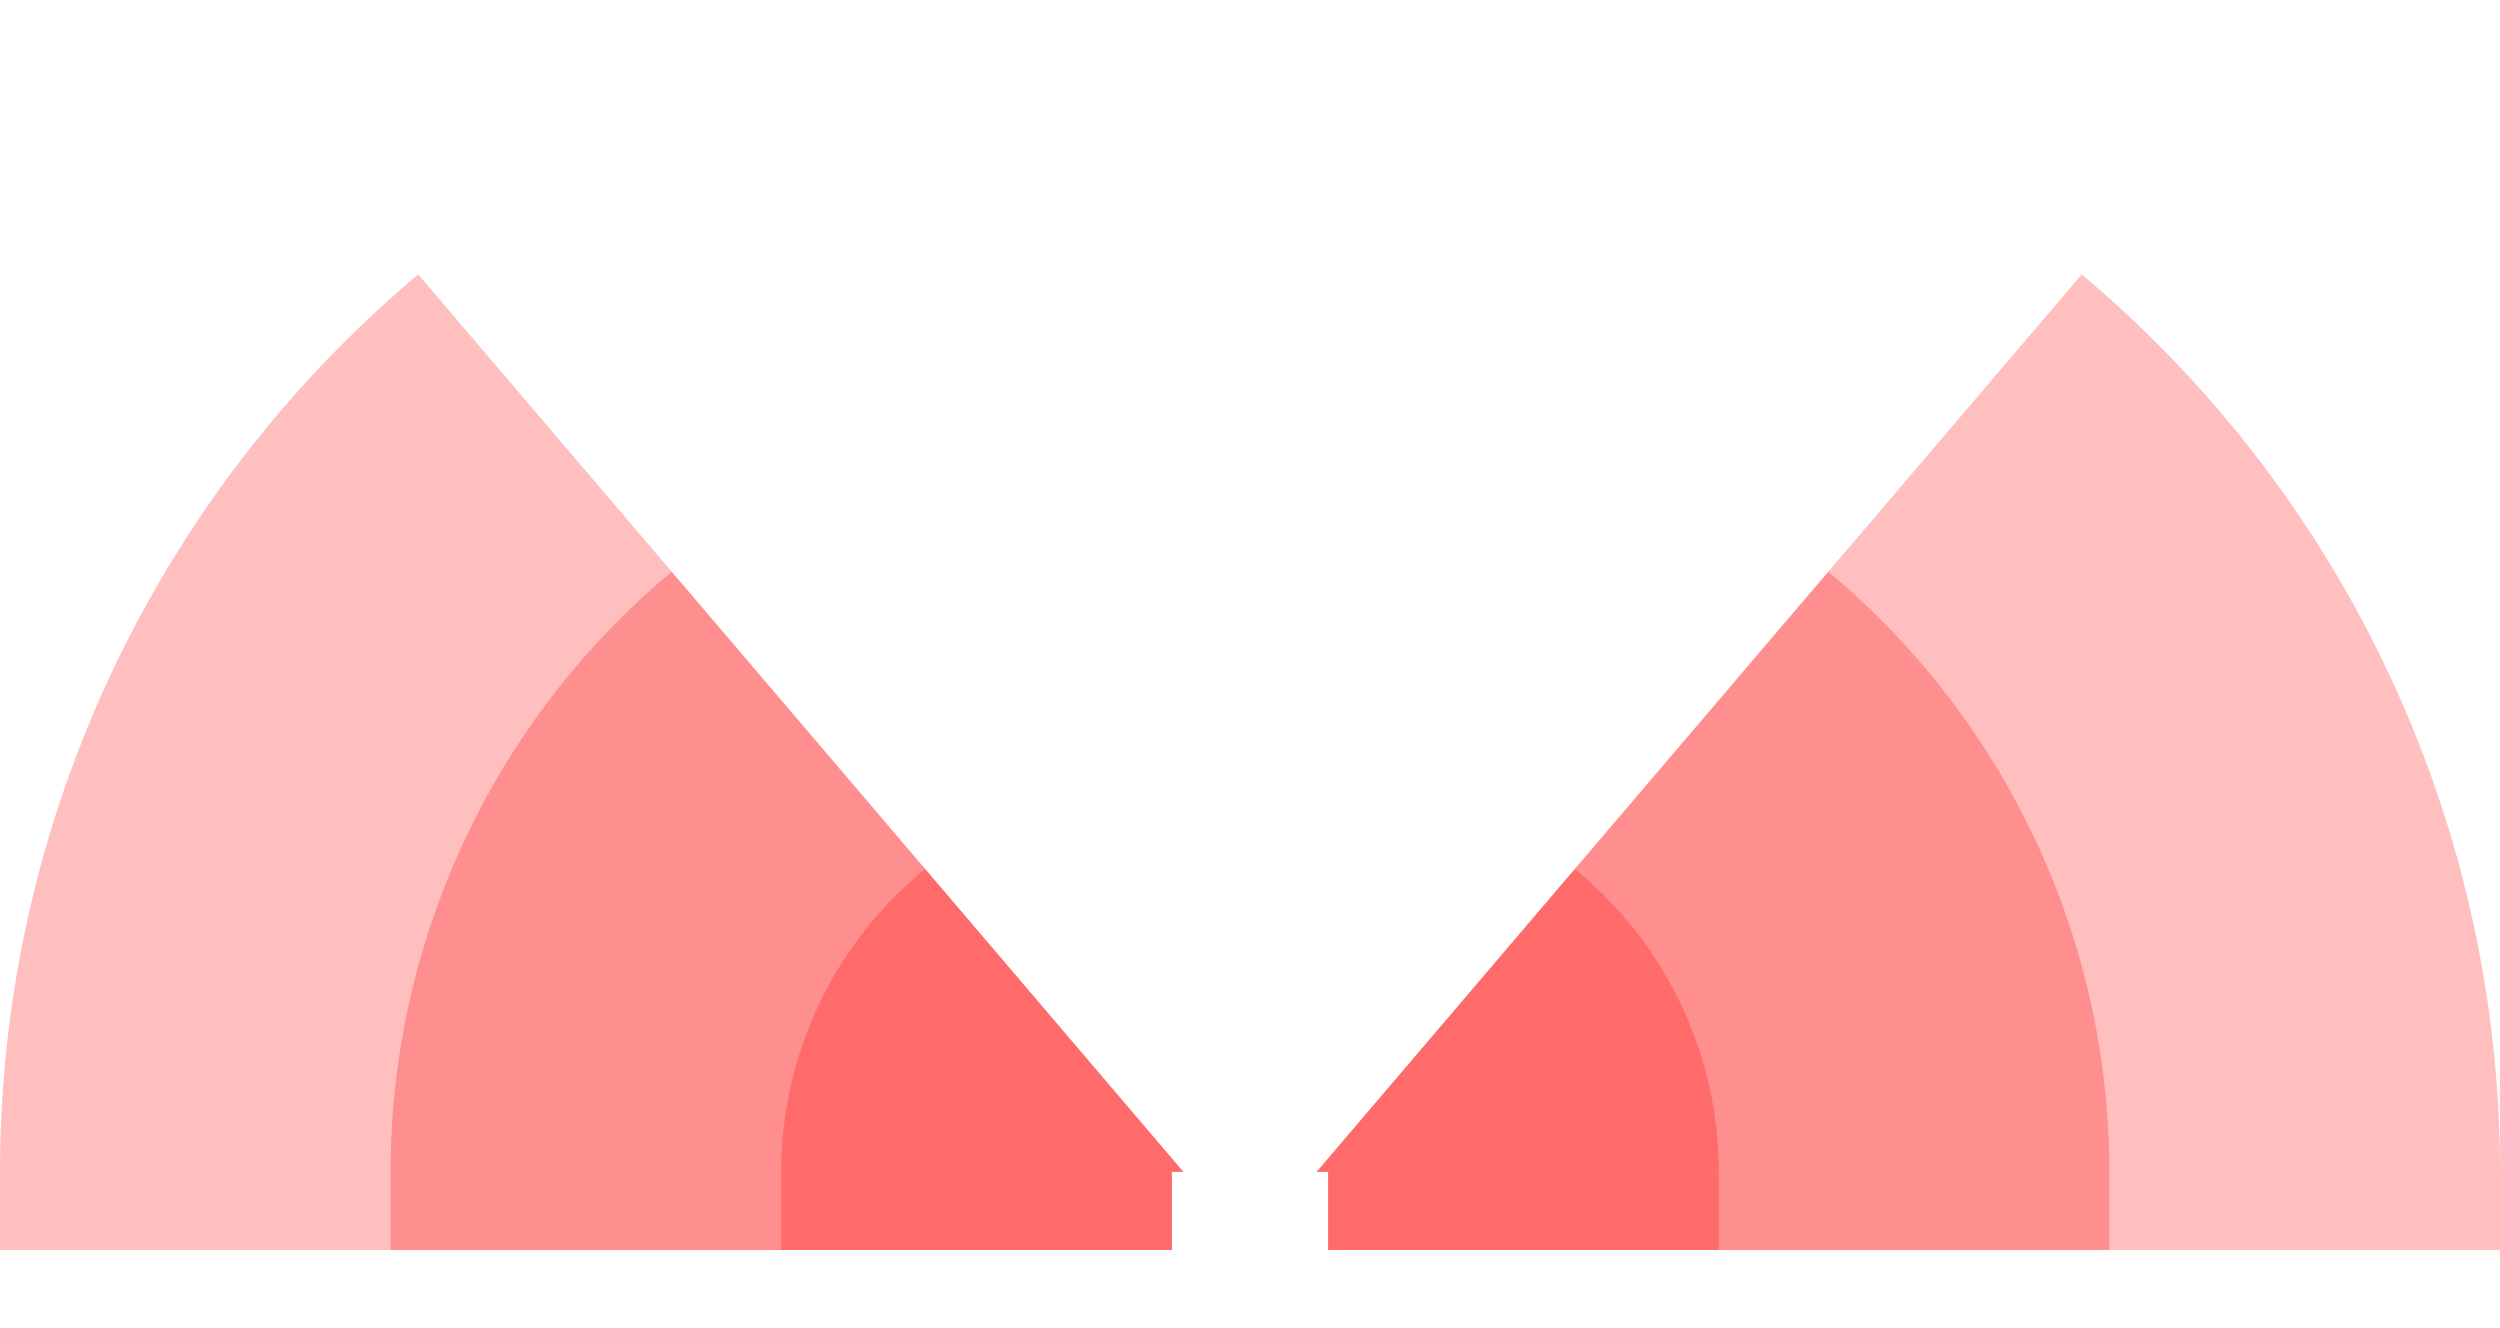<!-- Created with Inkscape (http://www.inkscape.org/) --><svg xmlns:rdf="http://www.w3.org/1999/02/22-rdf-syntax-ns#" width="1808" xmlns:svg="http://www.w3.org/2000/svg" id="svg2" height="960.5" xmlns:dc="http://purl.org/dc/elements/1.1/" xmlns:cc="http://creativecommons.org/ns#" xmlns="http://www.w3.org/2000/svg" version="1.1">
  <defs id="defs3031"/>
  <rect x="0" width="847.5" id="rect3016" y="847.5" height="56.5" style="fill:#ff0000;fill-opacity:0.25"/>
  <rect x="282.5" width="565" id="rect3017" y="847.5" height="56.5" style="fill:#ff0000;fill-opacity:0.25"/>
  <rect x="565" width="282.5" id="rect3018" y="847.5" height="56.5" style="fill:#ff0000;fill-opacity:0.25"/>
  <rect x="960.5" width="847.5" id="rect3016" y="847.5" height="56.5" style="fill:#ff0000;fill-opacity:0.25"/>
  <rect x="960.5" width="565" id="rect3017" y="847.5" height="56.5" style="fill:#ff0000;fill-opacity:0.25"/>
  <rect x="960.5" width="282.5" id="rect3018" y="847.5" height="56.5" style="fill:#ff0000;fill-opacity:0.25"/>
	 
  <path style="fill:#ff0000;fill-opacity:0.25" d="M 302.489, 198.475 A 847.5 ,847.5 1 0 0 0,847.5 h 855.84" id="path3017"/>
  <path style="fill:#ff0000;fill-opacity:0.25" d="M 485.78, 413.461 A 565,565 1 0 0 282.5,847.5 h 573.33" id="path3017"/>
  <path style="fill:#ff0000;fill-opacity:0.25" d="M 669.086, 628.465 A 282.5 ,282.5 1 0 0 565,847.5 h 290.83" id="path3017"/>

  
    <path style="fill:#ff0000;fill-opacity:0.25" d="M 1505.511,198.475 A 847.5 ,847.5 0 0 1 1808,847.5 h -855.84" id="path3017"/>
  <path style="fill:#ff0000;fill-opacity:0.25" d="M 1322.22,413.461 A 565,565 0 0 1 1525.5,847.5 h -573.33" id="path3017"/>
  <path style="fill:#ff0000;fill-opacity:0.25" d="M 1138.914,628.465 A 282.5 ,282.5 0 0 1 1243,847.5 h -290.83" id="path3017"/>
  
 
</svg>